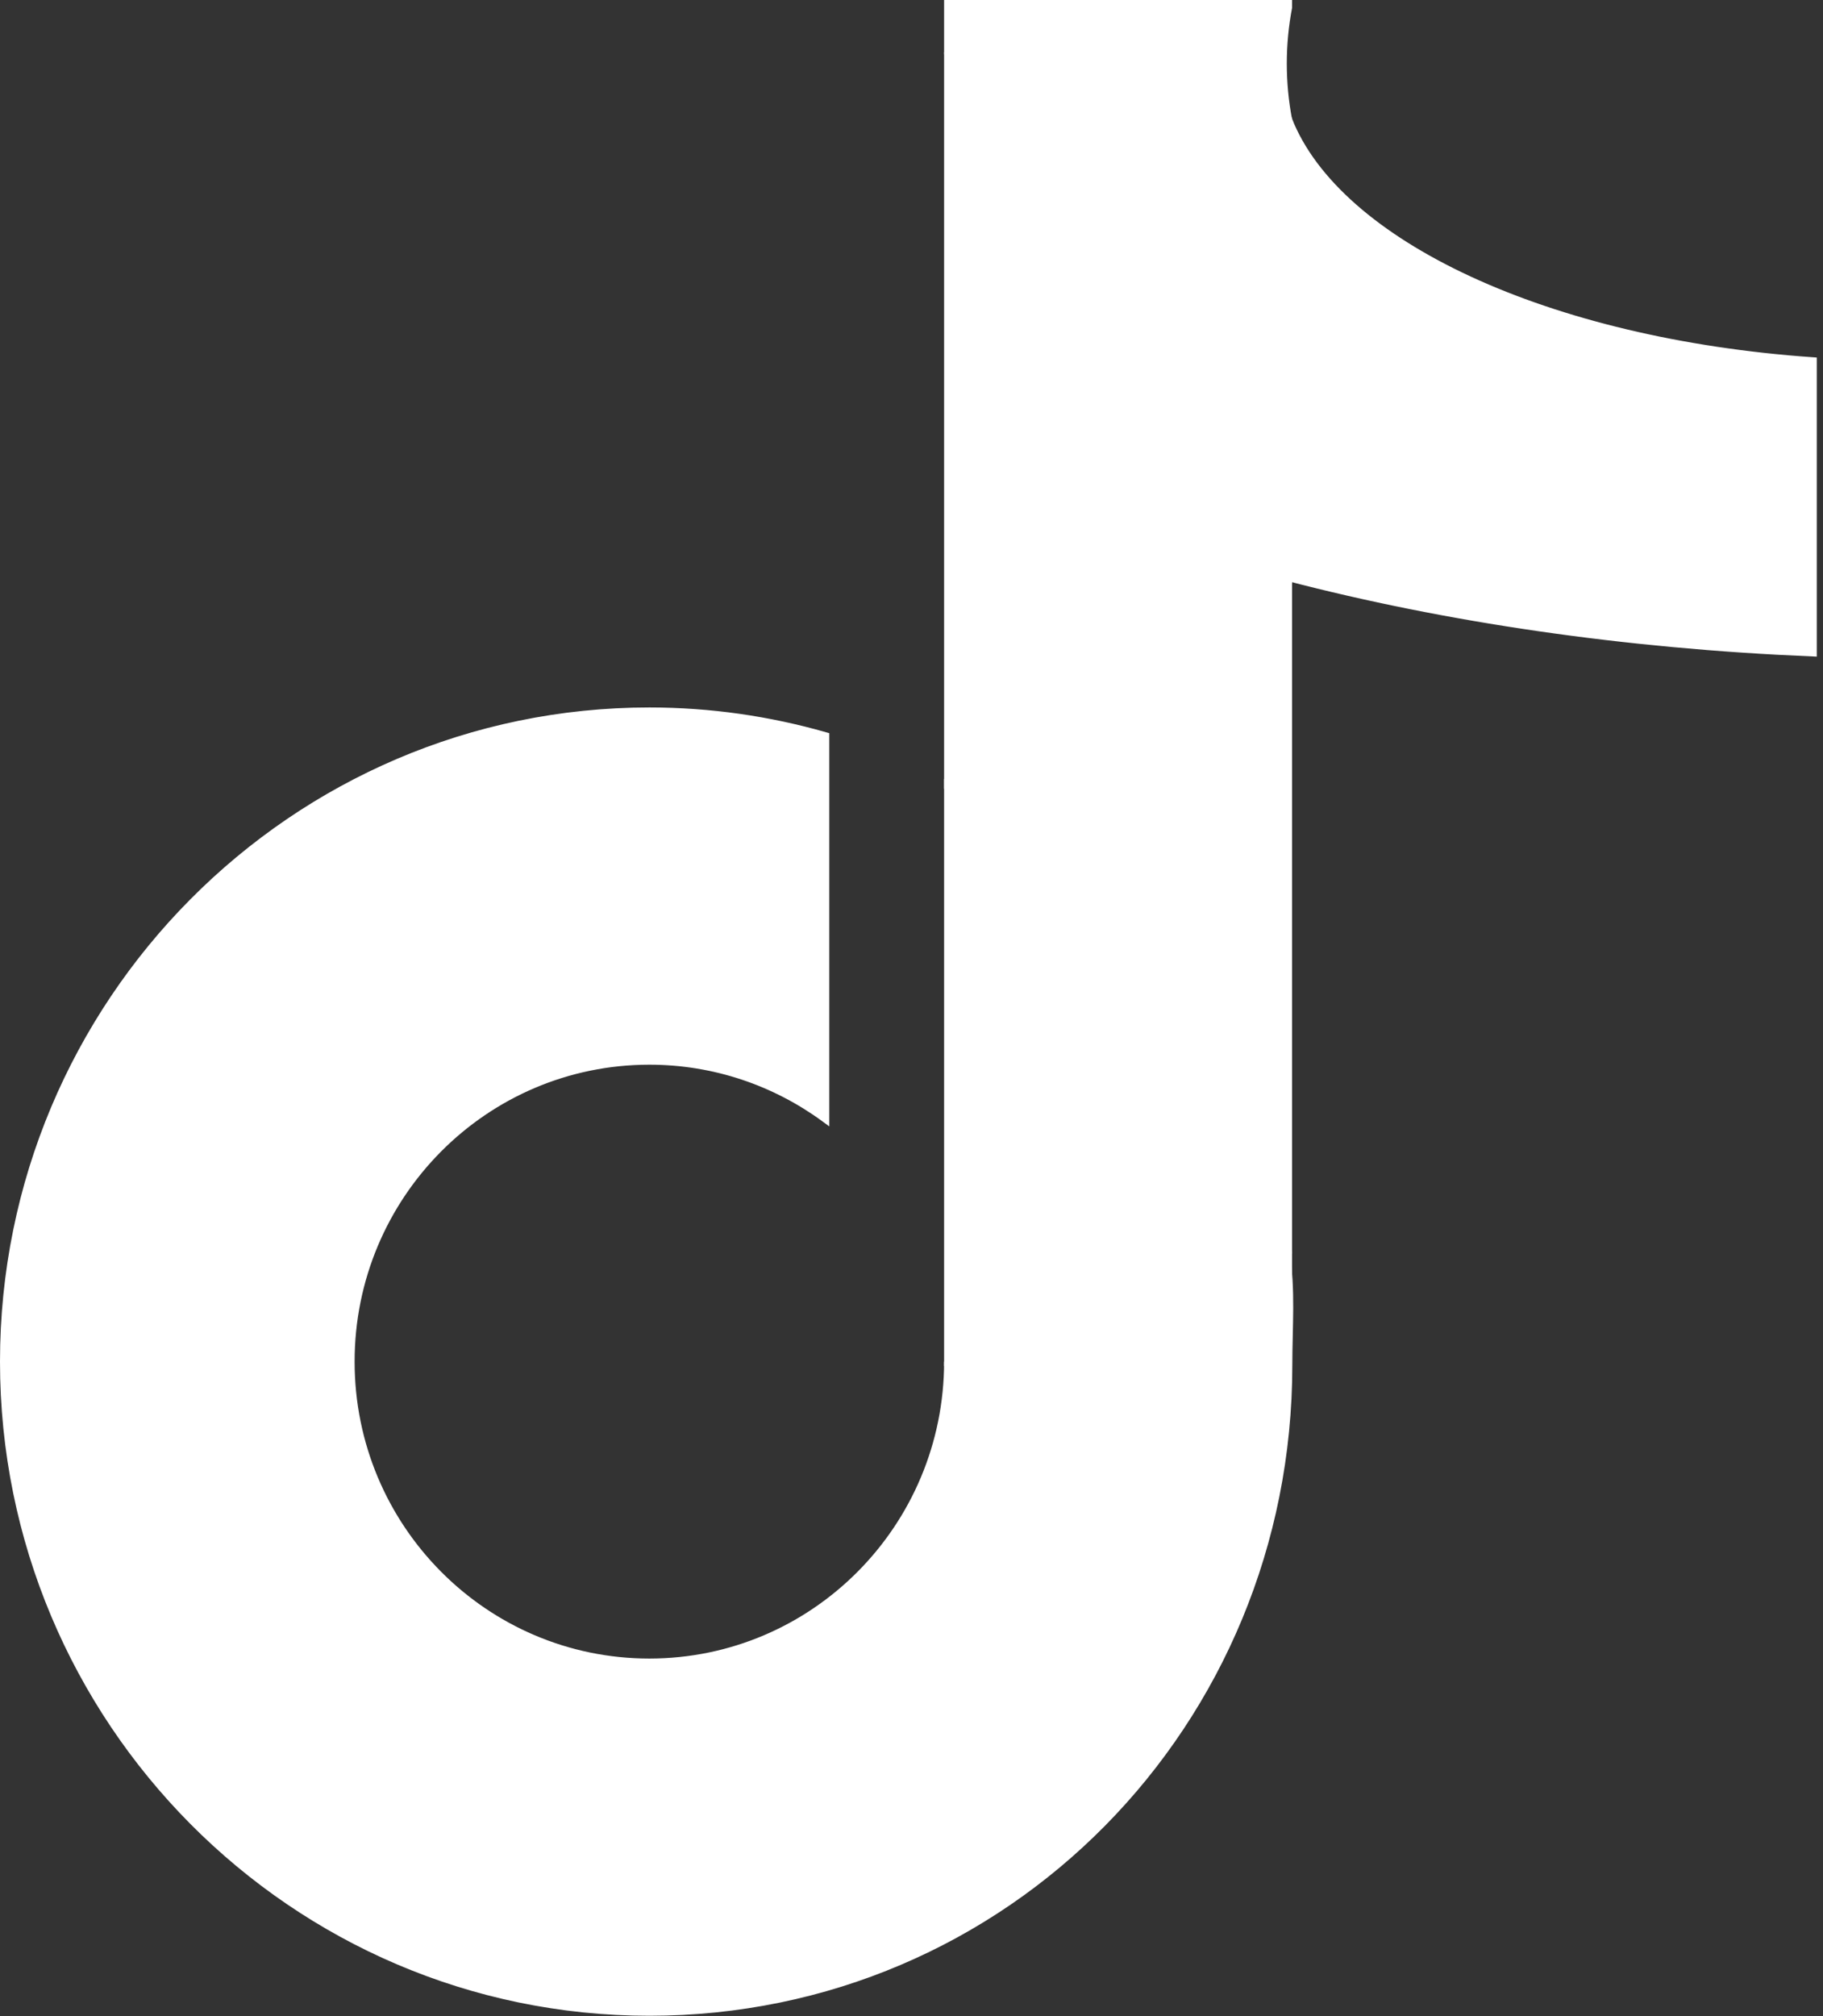 <svg width="208" height="230" viewBox="0 0 208 230" fill="none" xmlns="http://www.w3.org/2000/svg">
<rect x="0" y="0" width="208" height="230" fill="#333333" stroke="none"/>
<g clip-path="url(#clip0_653_10)">
<path d="M108.22 5.98V89.68C128.34 100.26 143.03 119.81 146.92 142.99V65.77C125.26 54.04 110.09 31.82 108.22 5.98Z" fill="white" stroke="white" stroke-miterlimit="10"/>
<path d="M108.22 155.32C108.22 174.3 92.94 189.69 74.09 189.69C55.24 189.69 39.96 174.3 39.96 155.32C39.96 136.34 55.24 120.95 74.09 120.95C81.58 120.95 88.5 123.39 94.12 127.5V84.01C87.75 82.19 81.03 81.2 74.09 81.2C33.51 81.2 0.5 114.45 0.5 155.32C0.5 196.19 33.51 229.44 74.09 229.44C114.67 229.44 146.95 196.58 146.95 155.71C146.95 151.51 147.32 147.01 146.65 143V155.33H108.22V155.32Z" fill="white" stroke="white" stroke-miterlimit="10"/>
<path d="M108.22 89.68V155.32H146.92V142.99C143.02 119.81 128.34 100.26 108.22 89.68Z" fill="white" stroke="white" stroke-miterlimit="10"/>
<path d="M146.92 13.65V65.77C165.01 70.48 185.28 73.48 206.79 74.38V41.25C176.59 39.13 152.53 27.95 146.92 13.65Z" fill="white" stroke="white" stroke-miterlimit="10"/>
<path d="M146.32 7.25C146.32 5.06 146.53 2.93 146.92 0.86V0.5H108.22V5.98C110.1 31.82 125.27 54.04 146.92 65.77V13.65C146.53 11.58 146.32 9.44 146.32 7.26V7.25Z" fill="white" stroke="white" stroke-miterlimit="10"/>
</g>
<defs>
<clipPath id="clip0_653_10">
<rect width="207.29" height="229.94" fill="white"/>
</clipPath>
</defs>
</svg>
